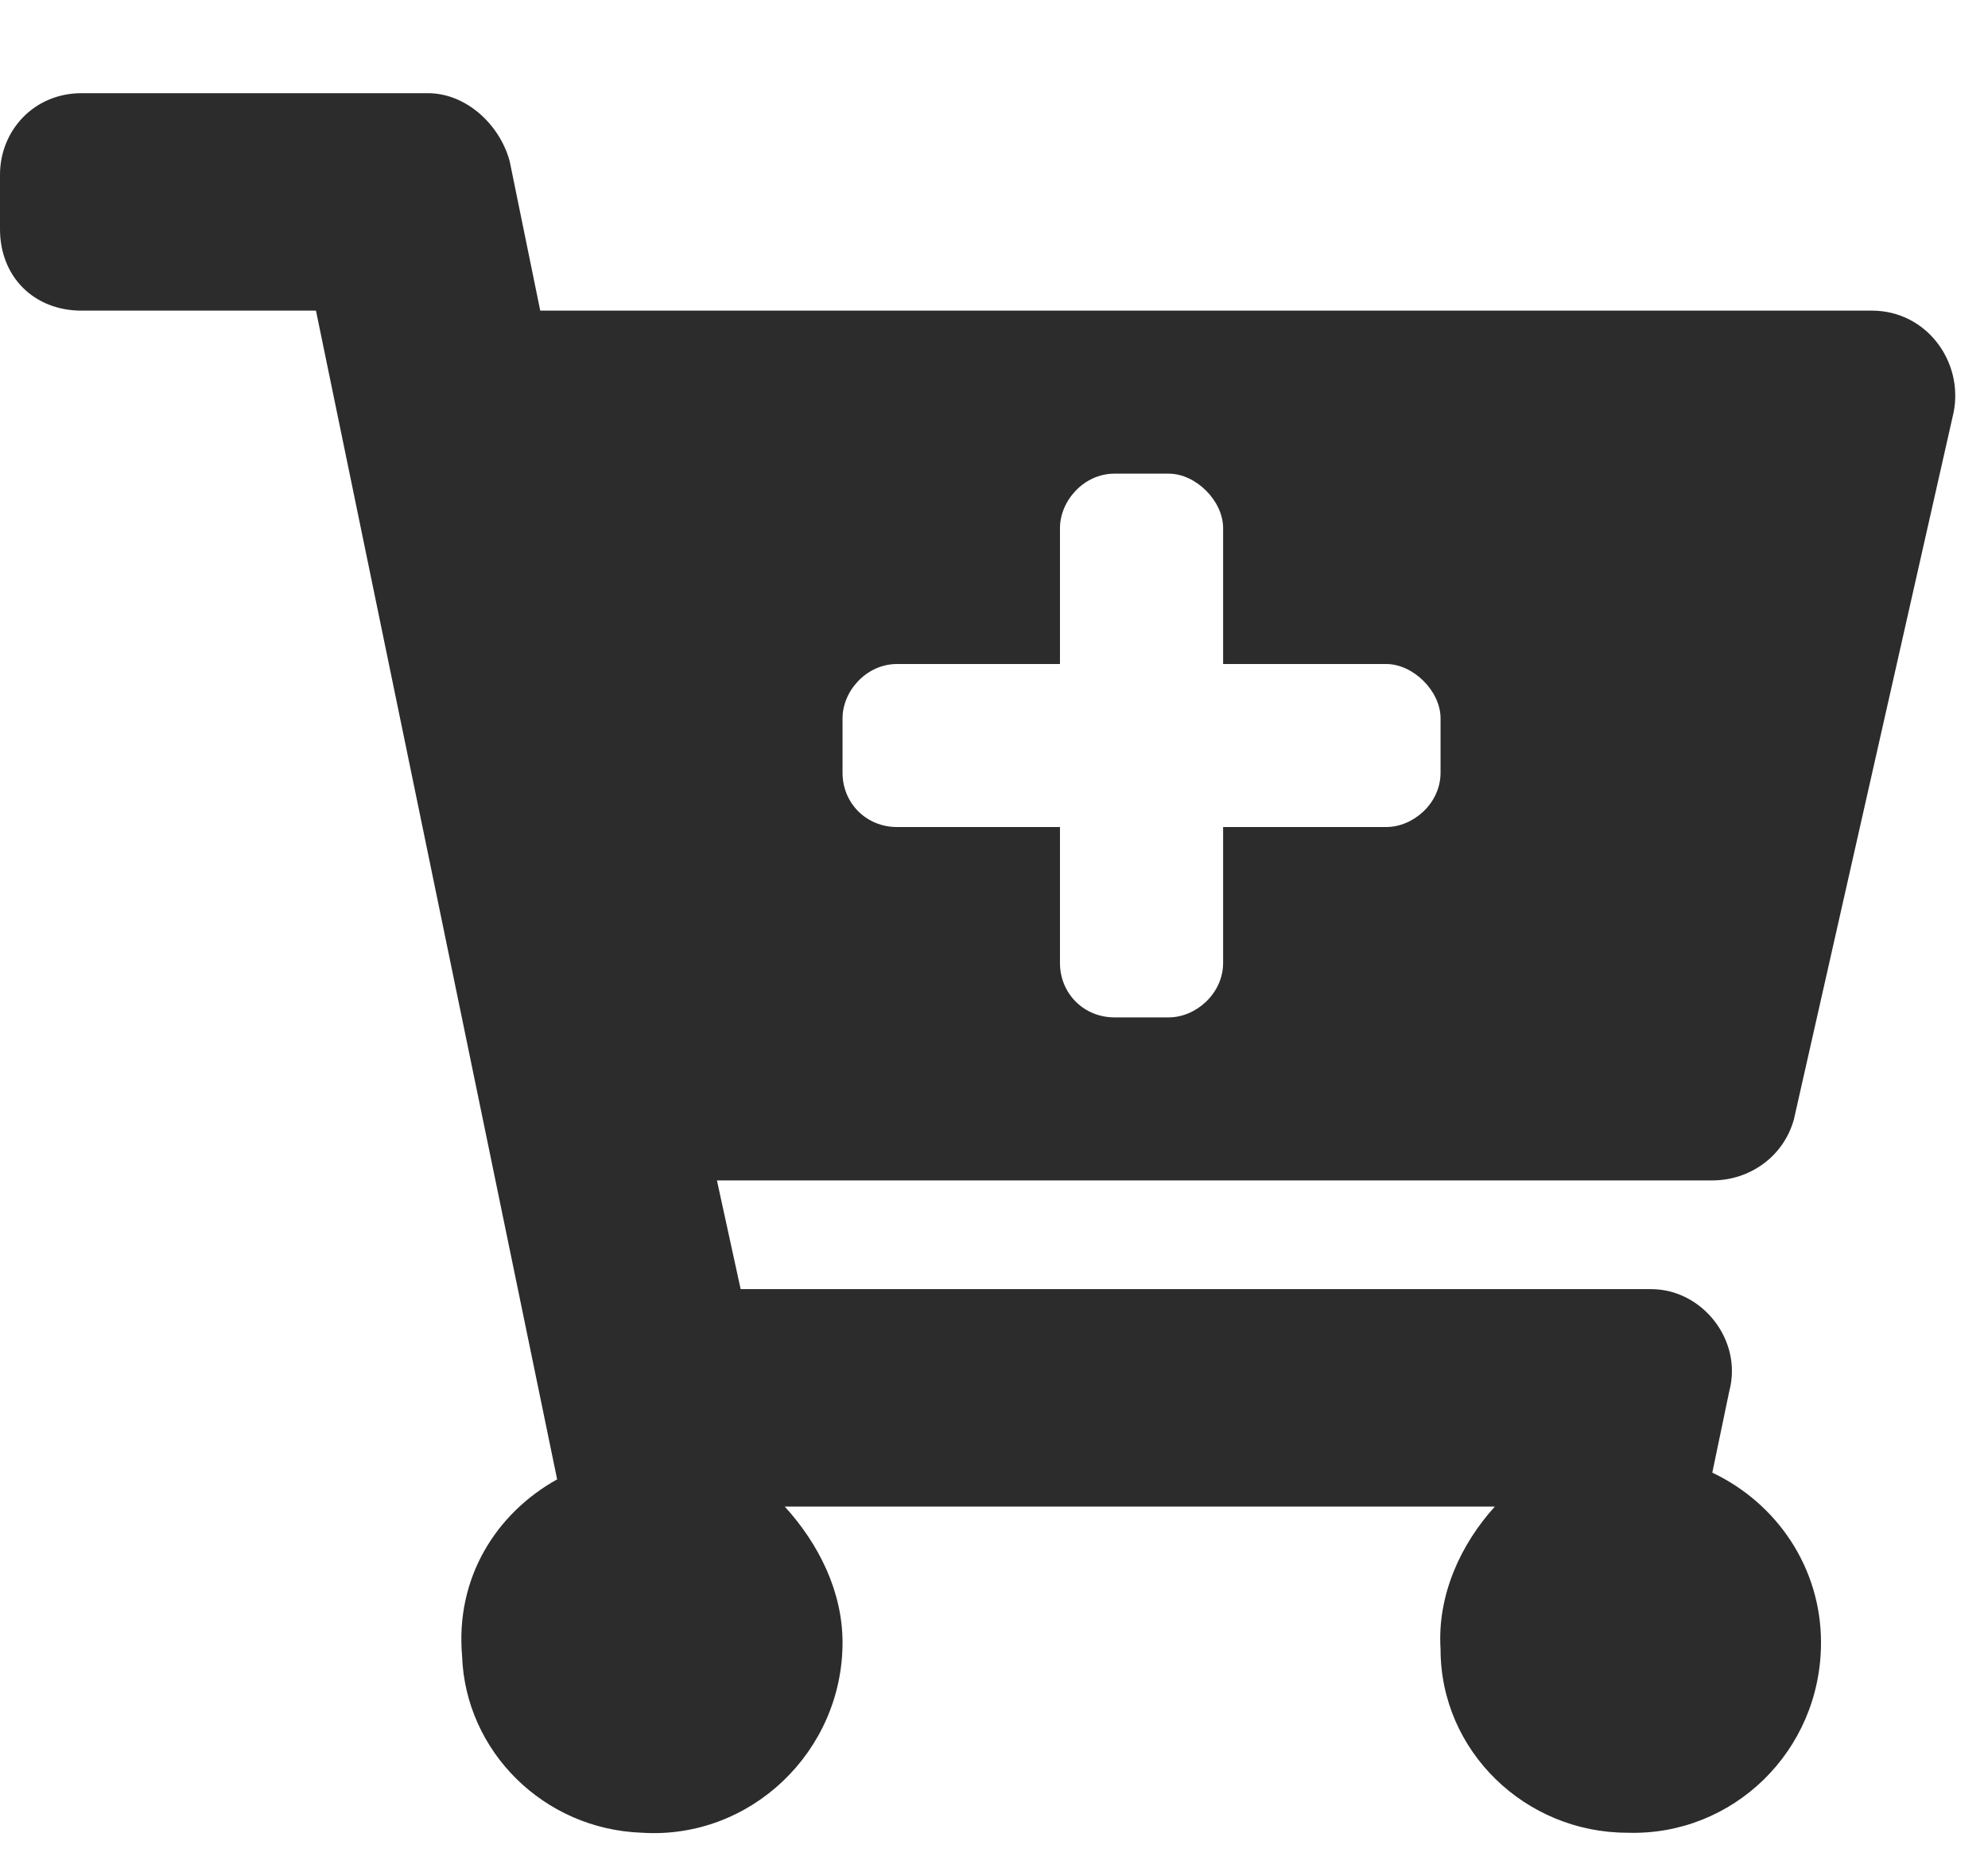 <svg width="16" height="15" viewBox="0 0 16 15" fill="none" xmlns="http://www.w3.org/2000/svg">
<path d="M13.781 9.5C14.082 9.5 14.355 9.309 14.438 9.008L15.723 3.32C15.805 2.91 15.504 2.5 15.066 2.5H4.348L4.102 1.297C4.02 0.996 3.746 0.75 3.445 0.75H0.656C0.273 0.75 0 1.051 0 1.406V1.844C0 2.227 0.273 2.5 0.656 2.5H2.543L4.484 11.906C3.992 12.18 3.664 12.699 3.719 13.328C3.746 14.094 4.375 14.723 5.168 14.75C6.043 14.805 6.781 14.094 6.781 13.219C6.781 12.809 6.59 12.426 6.316 12.125H12.031C11.758 12.426 11.566 12.836 11.594 13.273C11.594 14.094 12.277 14.75 13.098 14.75C13.945 14.777 14.656 14.094 14.656 13.219C14.656 12.617 14.301 12.098 13.781 11.852L13.918 11.195C14.027 10.785 13.699 10.375 13.289 10.375H5.961L5.77 9.5H13.781ZM11.156 5.344C11.375 5.344 11.594 5.562 11.594 5.781V6.219C11.594 6.465 11.375 6.656 11.156 6.656H9.844V7.75C9.844 7.996 9.625 8.188 9.406 8.188H8.969C8.723 8.188 8.531 7.996 8.531 7.75V6.656H7.219C6.973 6.656 6.781 6.465 6.781 6.219V5.781C6.781 5.562 6.973 5.344 7.219 5.344H8.531V4.25C8.531 4.031 8.723 3.812 8.969 3.812H9.406C9.625 3.812 9.844 4.031 9.844 4.25V5.344H11.156Z" fill="#2C2C2C"/>
</svg>
